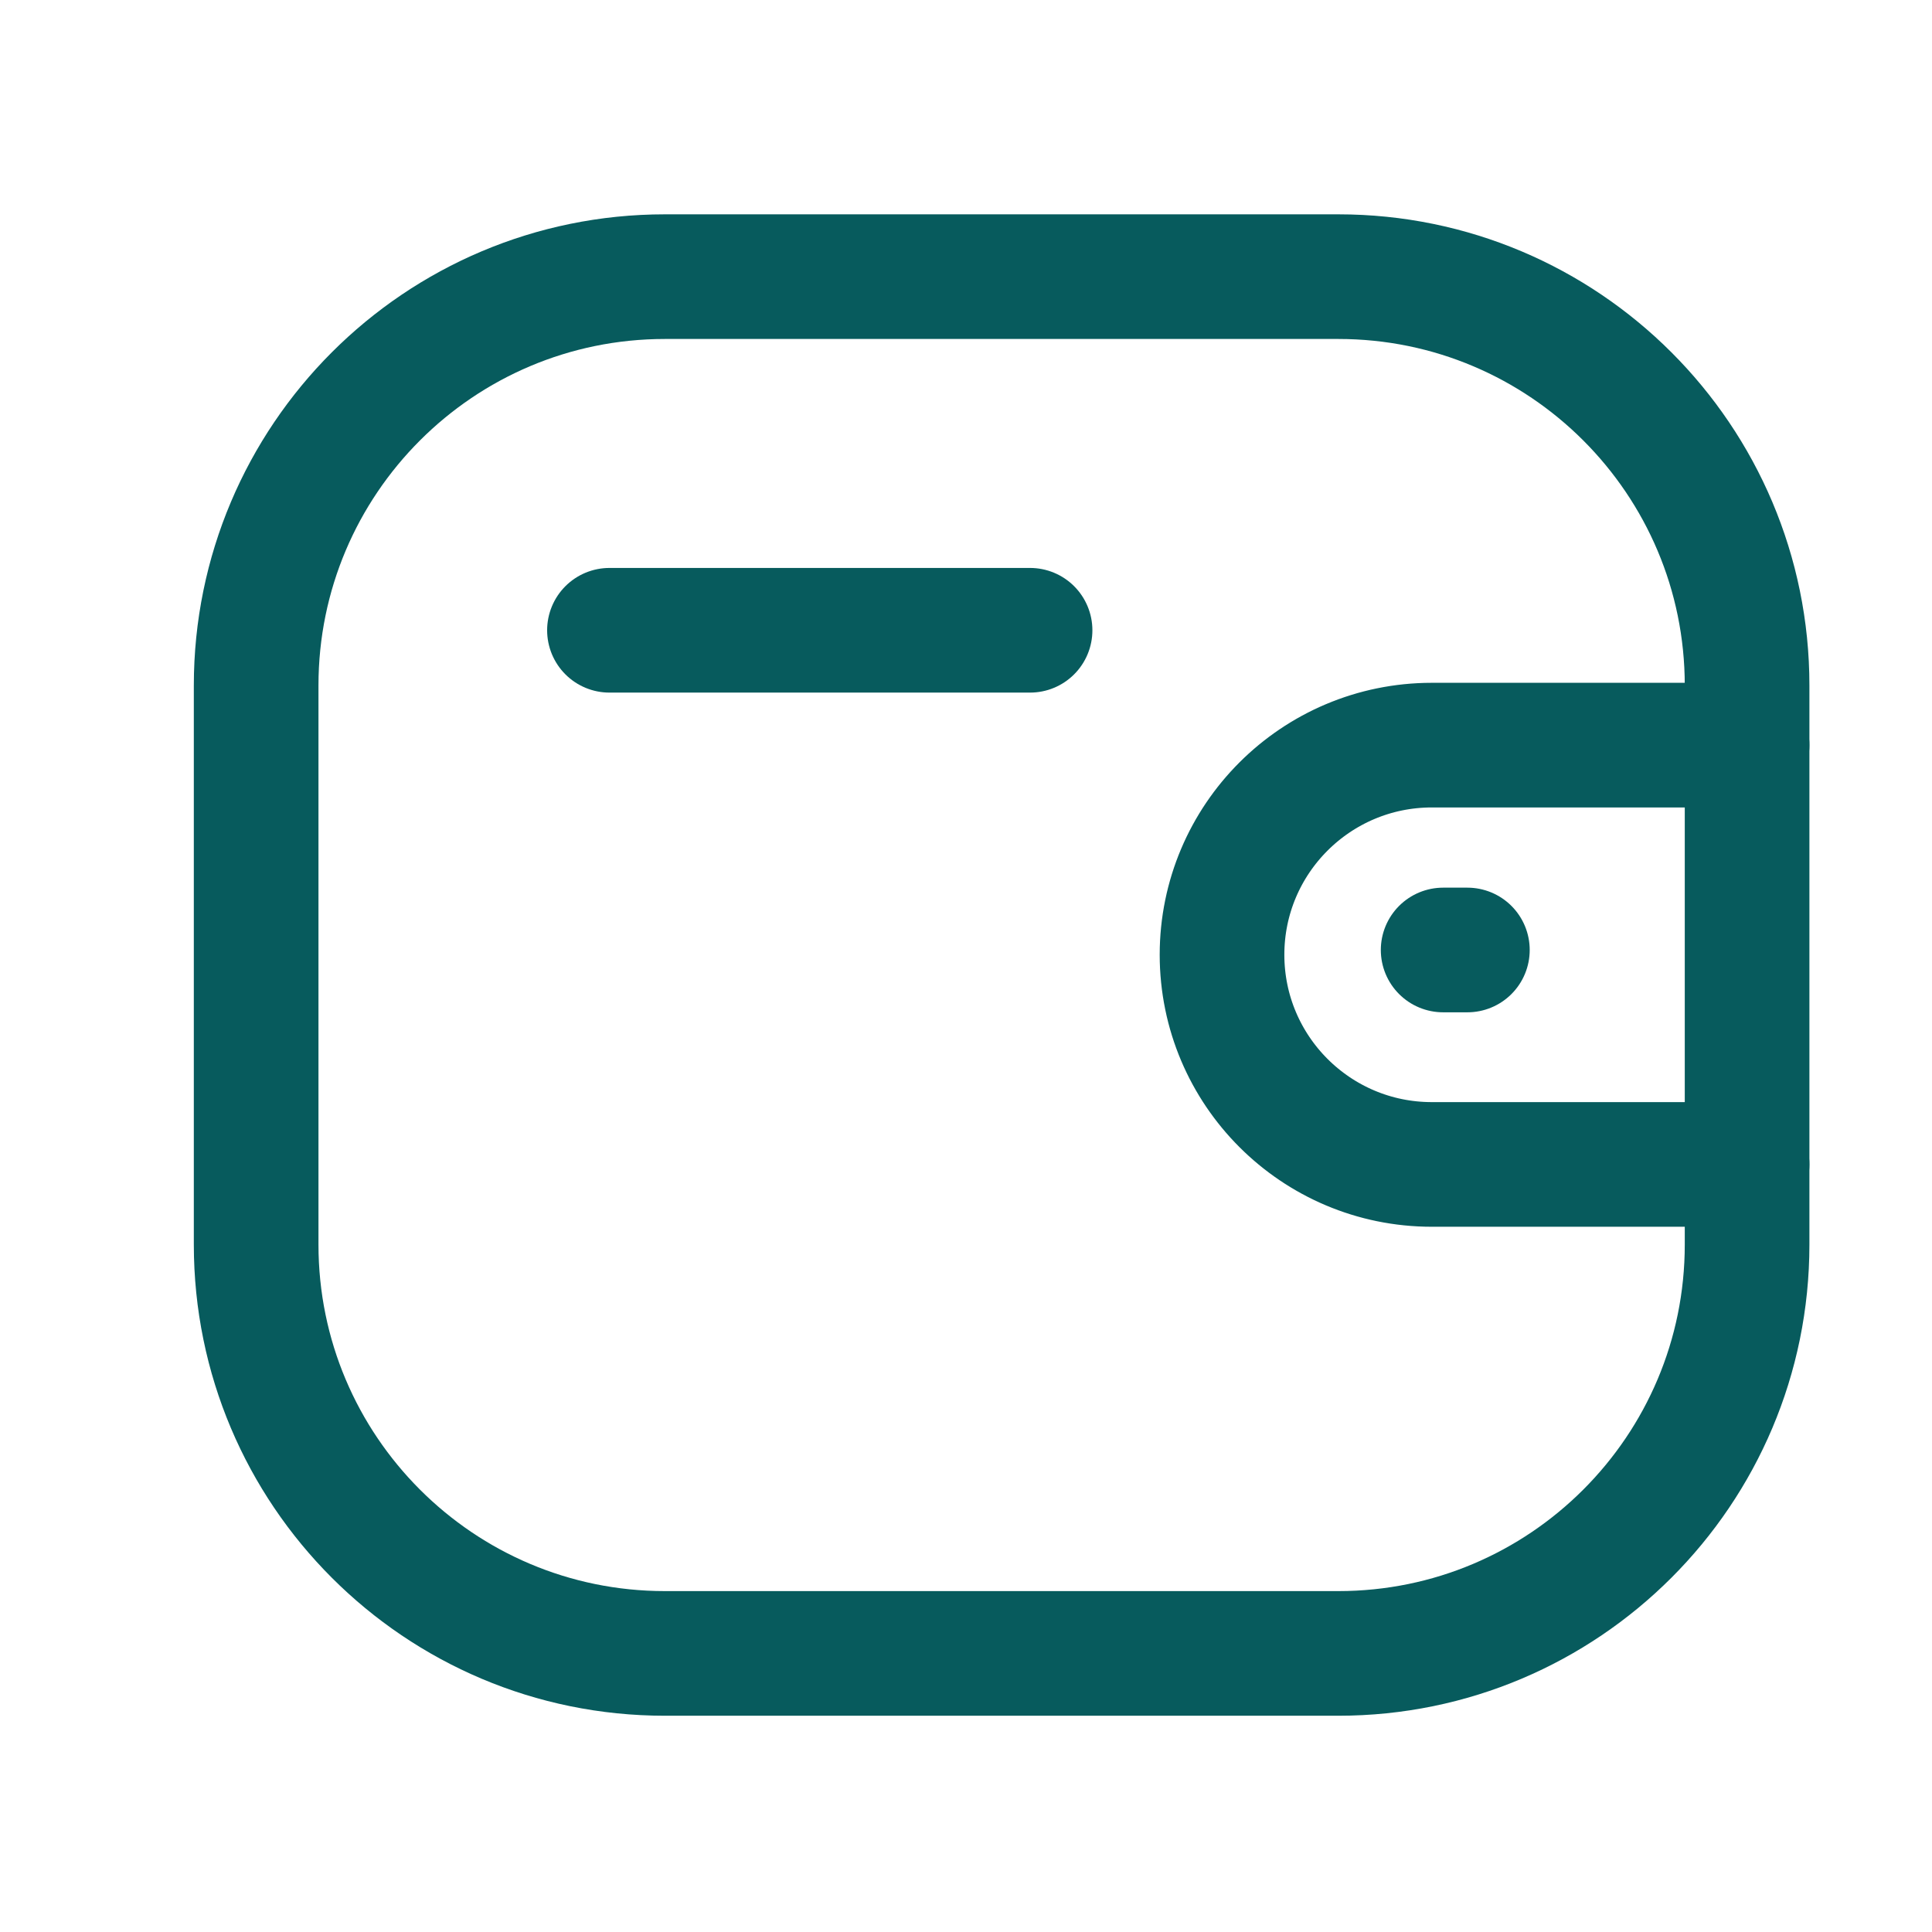 <svg width="31" height="31" viewBox="0 0 31 31" fill="none" xmlns="http://www.w3.org/2000/svg">
<g id="Iconly/Light/Wallet">
<g id="Wallet">
<path id="Stroke 1" d="M28.033 18.684H22.973C21.115 18.683 19.609 17.178 19.608 15.32C19.608 13.462 21.115 11.957 22.973 11.956H28.033" stroke="#075B5D" stroke-width="2" stroke-linecap="round" stroke-linejoin="round"/>
<path id="Stroke 3" d="M23.545 15.243H23.156" stroke="#075B5D" stroke-width="2" stroke-linecap="round" stroke-linejoin="round"/>
<path id="Stroke 5" fill-rule="evenodd" clip-rule="evenodd" d="M10.669 4.439H21.474C25.096 4.439 28.033 7.376 28.033 10.999V19.97C28.033 23.593 25.096 26.53 21.474 26.53H10.669C7.047 26.53 4.11 23.593 4.11 19.97V10.999C4.11 7.376 7.047 4.439 10.669 4.439Z" stroke="#075B5D" stroke-width="2" stroke-linecap="round" stroke-linejoin="round"/>
<path id="Stroke 7" d="M9.779 10.113H16.528" stroke="#075B5D" stroke-width="2" stroke-linecap="round" stroke-linejoin="round"/>
</g>
</g>
</svg>
